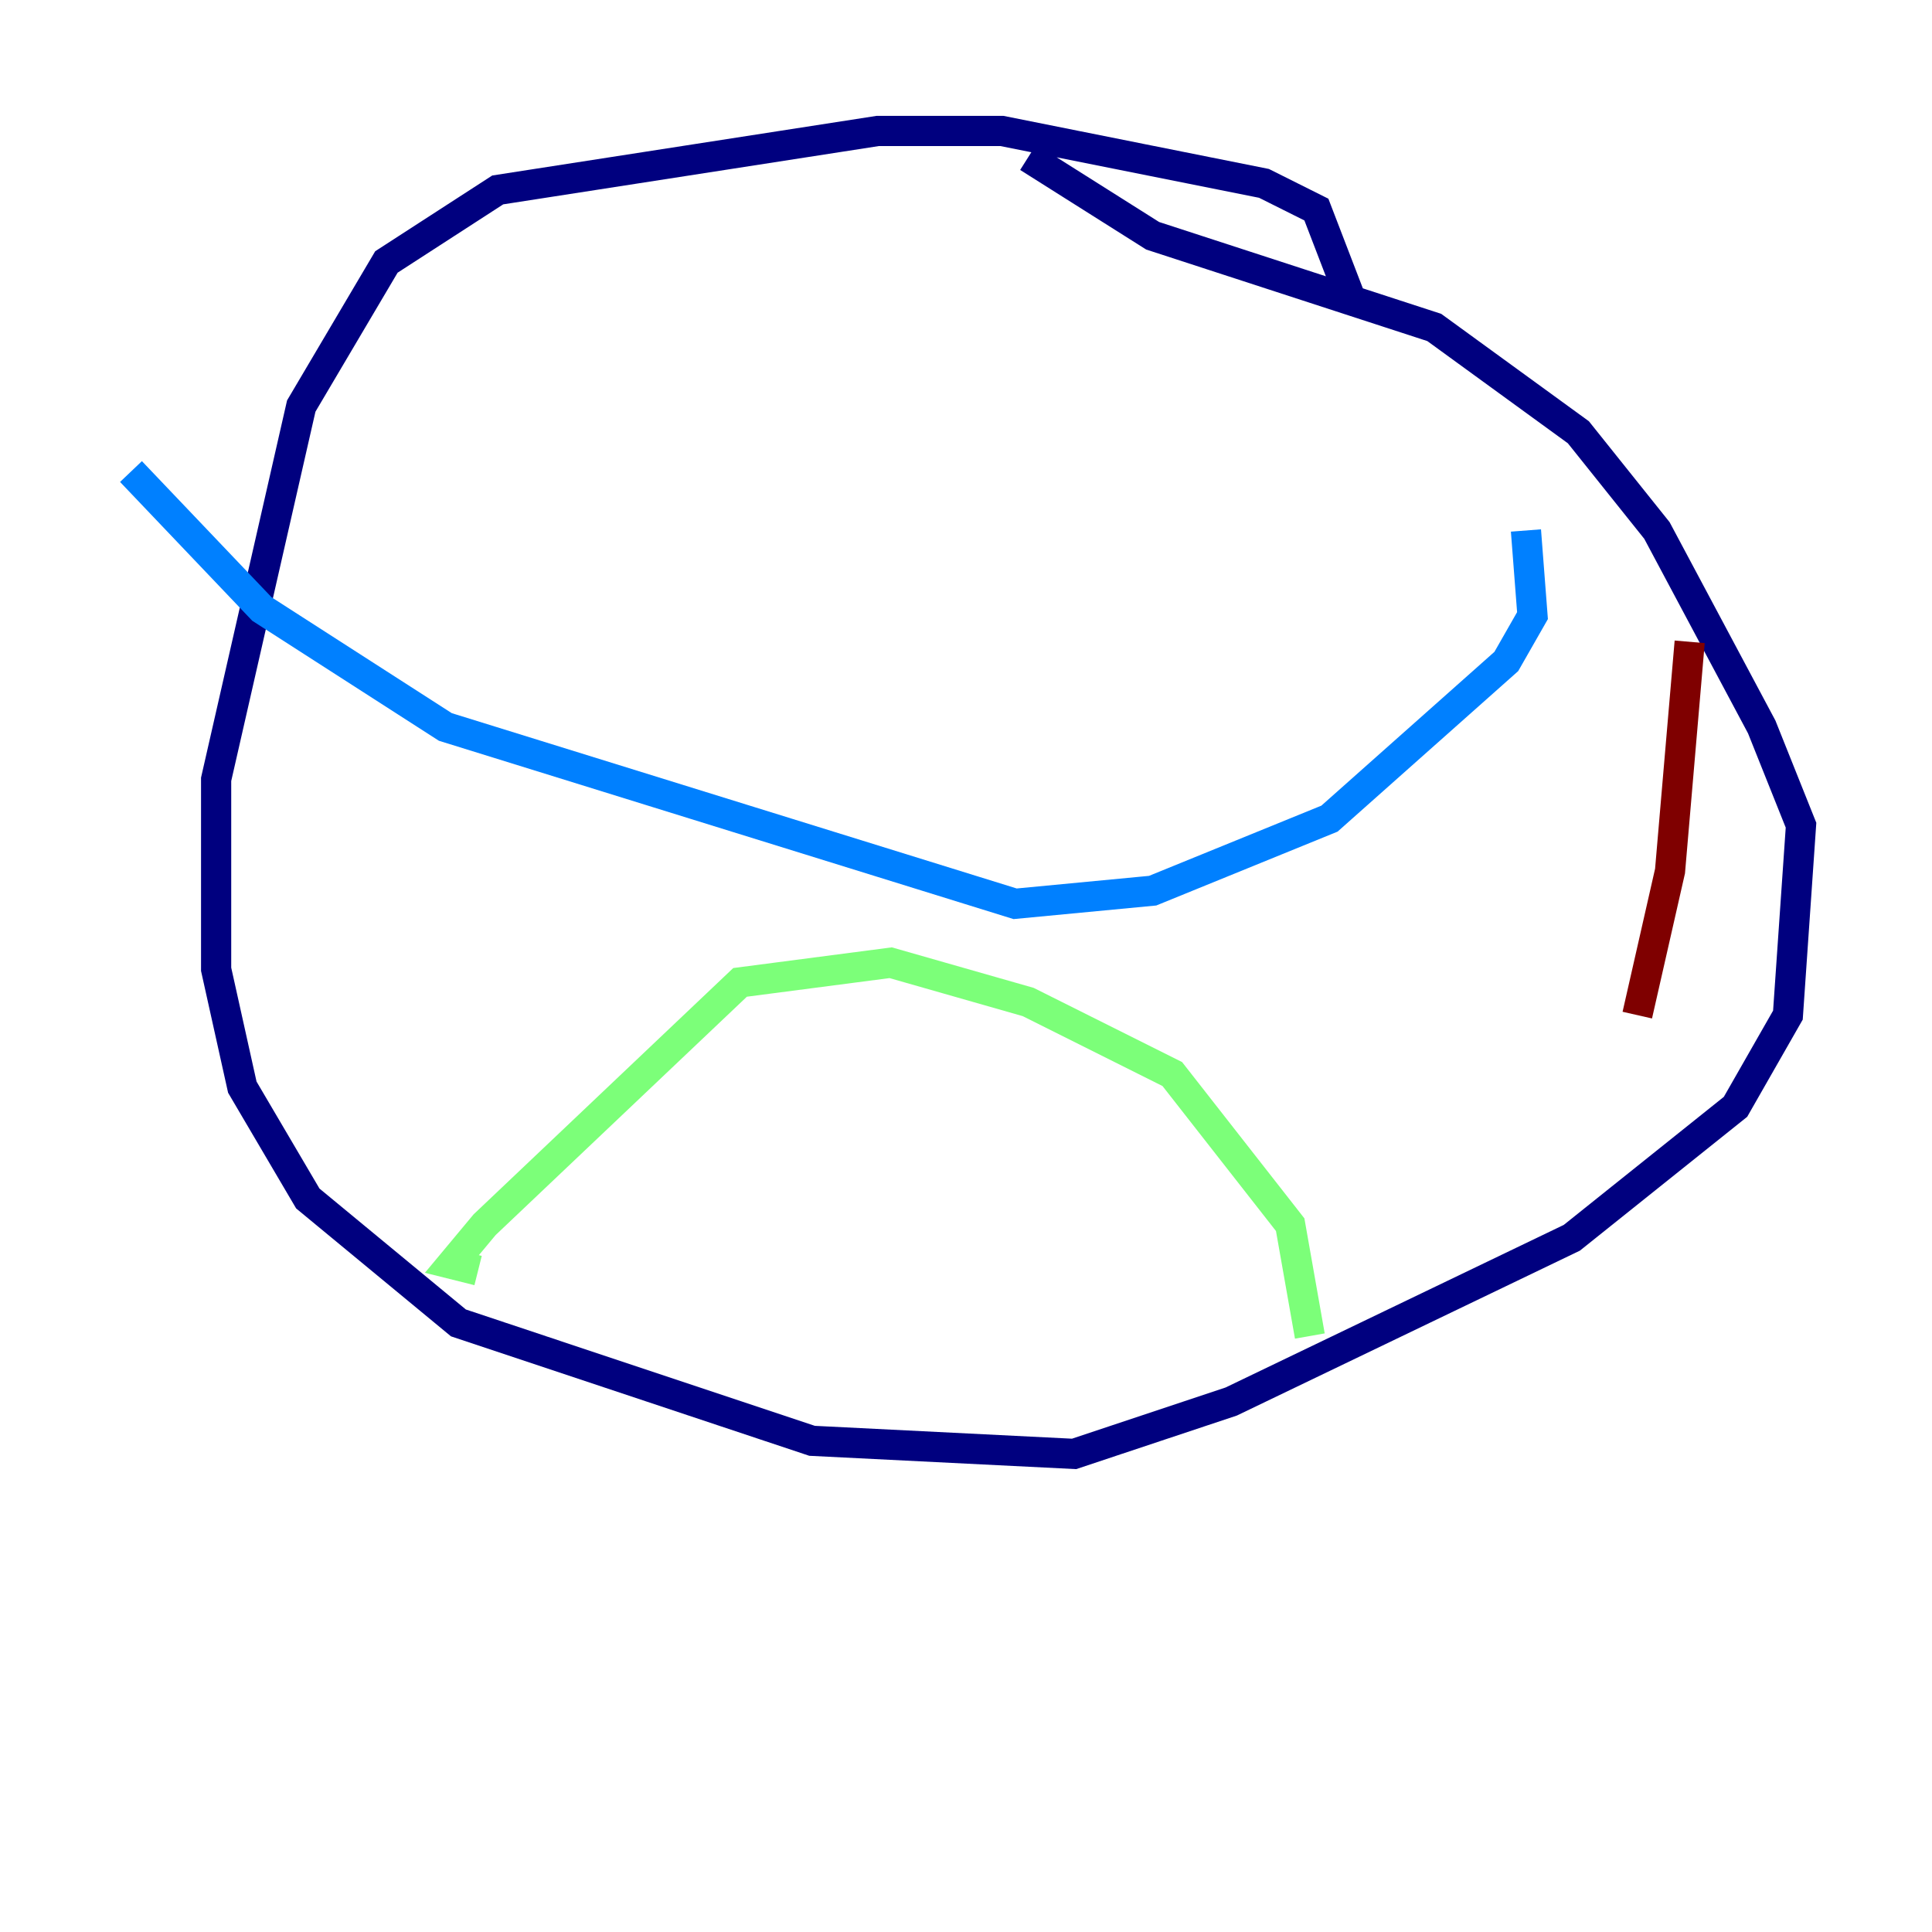 <?xml version="1.0" encoding="utf-8" ?>
<svg baseProfile="tiny" height="128" version="1.2" viewBox="0,0,128,128" width="128" xmlns="http://www.w3.org/2000/svg" xmlns:ev="http://www.w3.org/2001/xml-events" xmlns:xlink="http://www.w3.org/1999/xlink"><defs /><polyline fill="none" points="89.383,19.525 87.214,13.885 83.742,12.149 66.386,8.678 58.142,8.678 32.976,12.583 25.6,17.356 19.959,26.902 14.319,51.634 14.319,64.217 16.054,72.027 20.393,79.403 30.373,87.647 53.803,95.458 71.159,96.325 81.573,92.854 104.136,82.007 114.983,73.329 118.454,67.254 119.322,54.671 116.719,48.163 109.776,35.146 104.57,28.637 95.024,21.695 76.366,15.62 68.122,10.414" stroke="#00007f" stroke-width="2" /><polyline fill="none" points="101.098,35.146 101.532,40.786 99.797,43.824 88.081,54.237 76.366,59.01 67.254,59.878 29.505,48.163 17.356,40.352 8.678,31.241" stroke="#0080ff" stroke-width="2" /><polyline fill="none" points="86.78,88.515 85.478,81.139 77.668,71.159 68.122,66.386 59.01,63.783 49.031,65.085 32.108,81.139 29.939,83.742 31.675,84.176" stroke="#7cff79" stroke-width="2" /><polyline fill="none" points="110.21,63.783 110.21,63.783" stroke="#ff9400" stroke-width="2" /><polyline fill="none" points="111.946,42.522 110.644,57.709 108.475,67.254" stroke="#7f0000" stroke-width="2" /></svg>